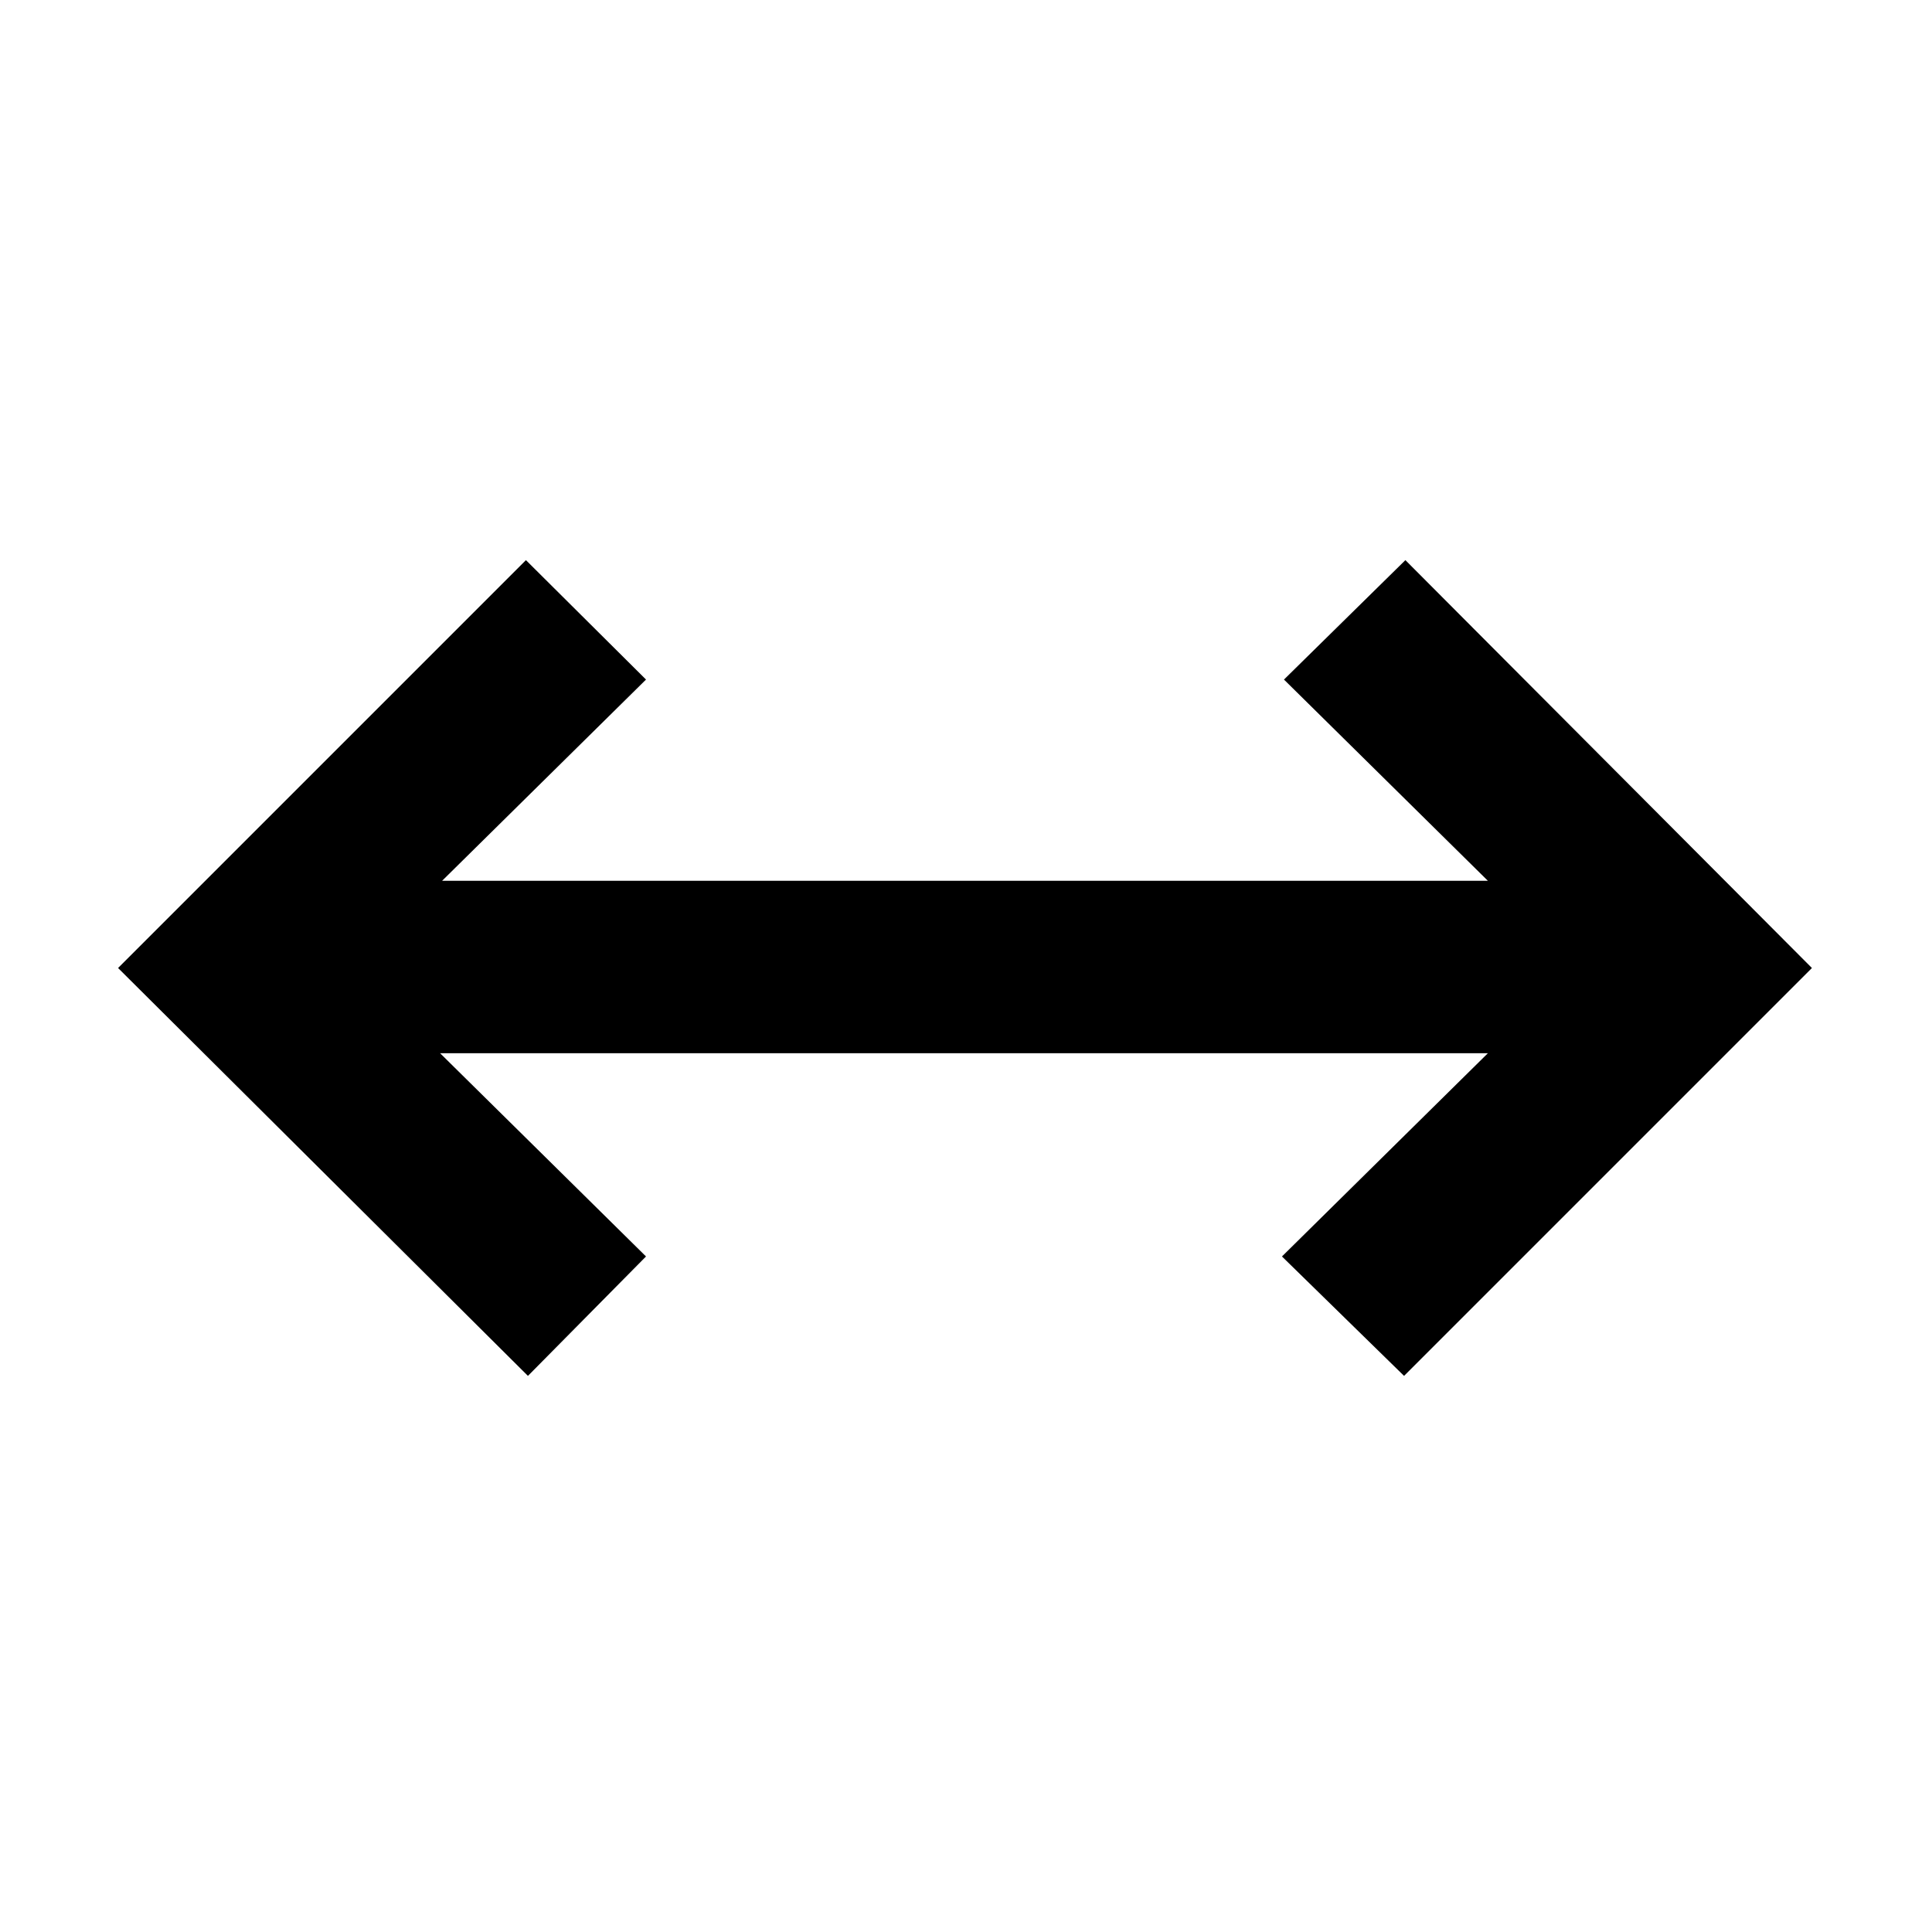 <svg xmlns="http://www.w3.org/2000/svg" height="40" viewBox="0 -960 960 960" width="40"><path d="M262.33-276.33 58.67-479l202.66-202.67L321-622.33l-101.33 100h519.66L638-622.33l60.33-59.34 202 202.67-202.66 202.67L637-335.67l102.33-101H218.67l102.33 101-58.67 59.34Z"/></svg>